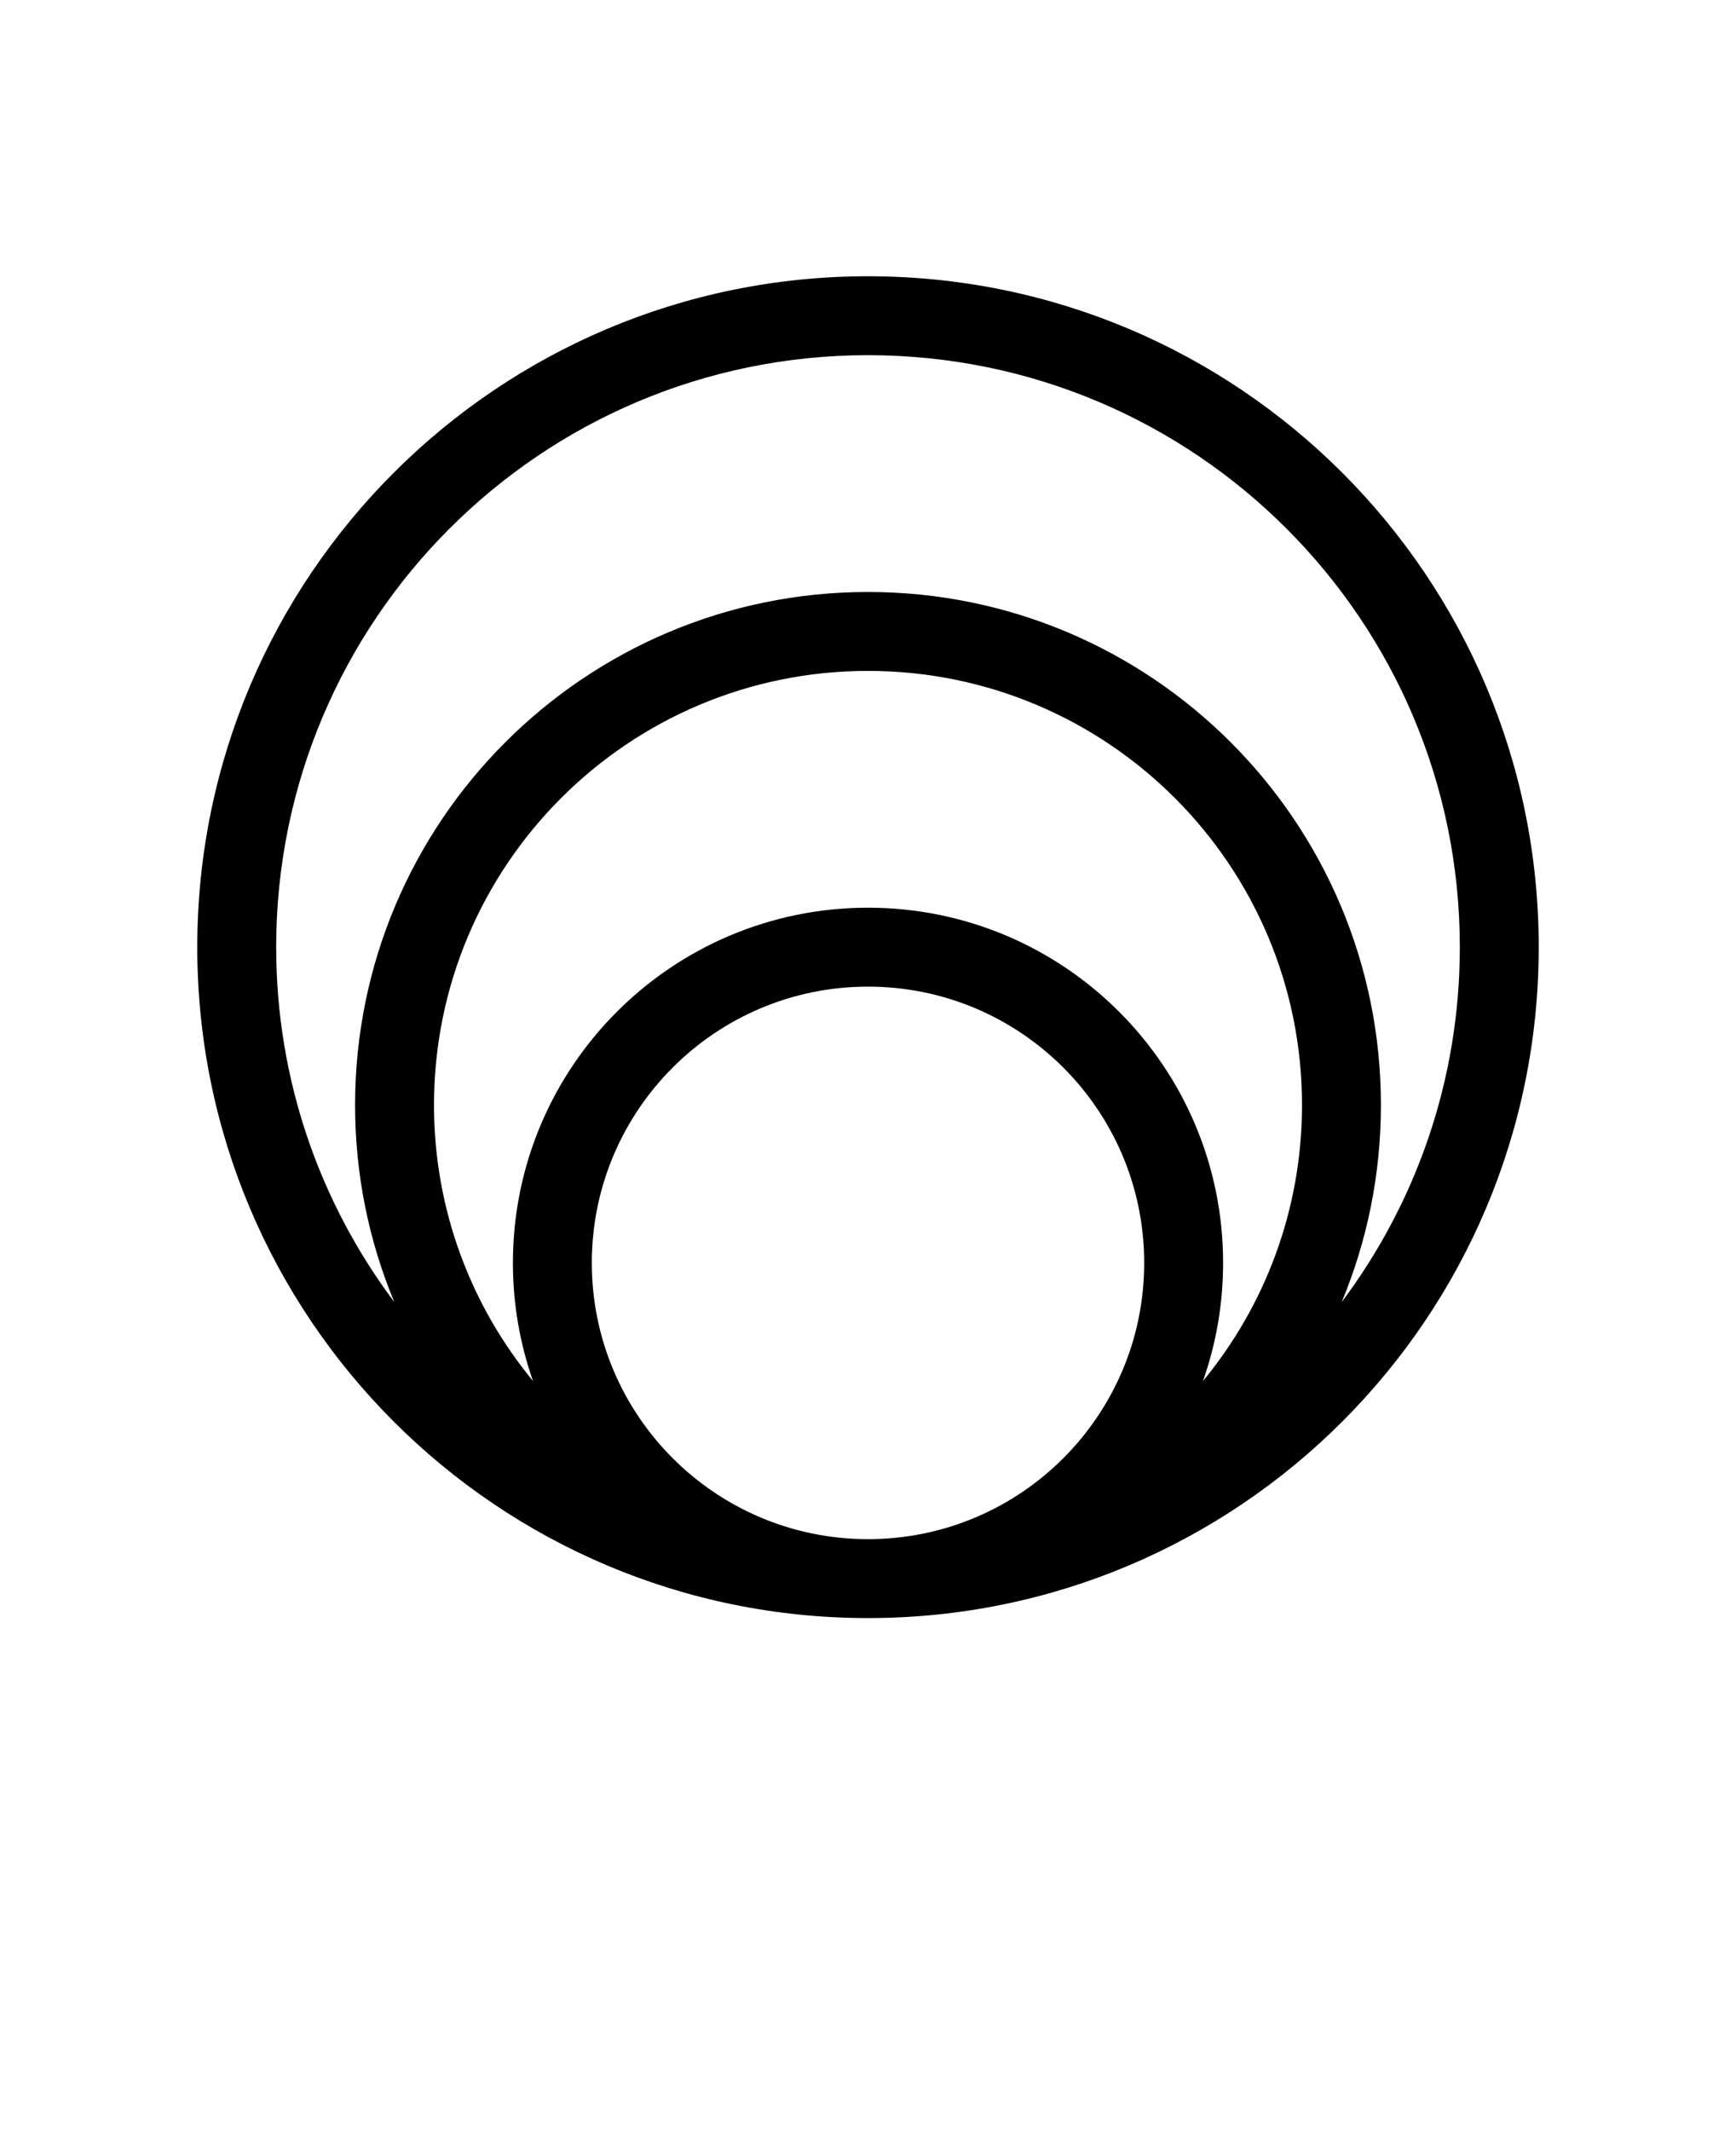 <svg xmlns="http://www.w3.org/2000/svg" version="1.1" viewBox="-5.0 -10.0 110.0 135.0">
 <path d="m50 12.5c-20.711 0-37.5 16.789-37.5 37.5 0 8.434 2.785 16.215 7.484 22.48-1.602-3.844-2.484-8.059-2.484-12.48 0-17.949 14.551-32.5 32.5-32.5s32.5 14.551 32.5 32.5c0 4.422-0.883 8.637-2.484 12.48 4.699-6.266 7.484-14.047 7.484-22.48 0-20.711-16.789-37.5-37.5-37.5zm42.5 37.5c0 23.473-19.027 42.5-42.5 42.5s-42.5-19.027-42.5-42.5 19.027-42.5 42.5-42.5 42.5 19.027 42.5 42.5zm-21.277 27.488c0.828-2.344 1.277-4.863 1.277-7.488 0-12.426-10.074-22.5-22.5-22.5s-22.5 10.074-22.5 22.5c0 2.625 0.449 5.144 1.277 7.488-3.922-4.754-6.277-10.844-6.277-17.488 0-15.188 12.312-27.5 27.5-27.5s27.5 12.312 27.5 27.5c0 6.644-2.356 12.734-6.277 17.488zm-21.223 10.012c-9.664 0-17.5-7.836-17.5-17.5s7.836-17.5 17.5-17.5 17.5 7.836 17.5 17.5-7.836 17.5-17.5 17.5z" fill-rule="evenodd"/>
</svg>
